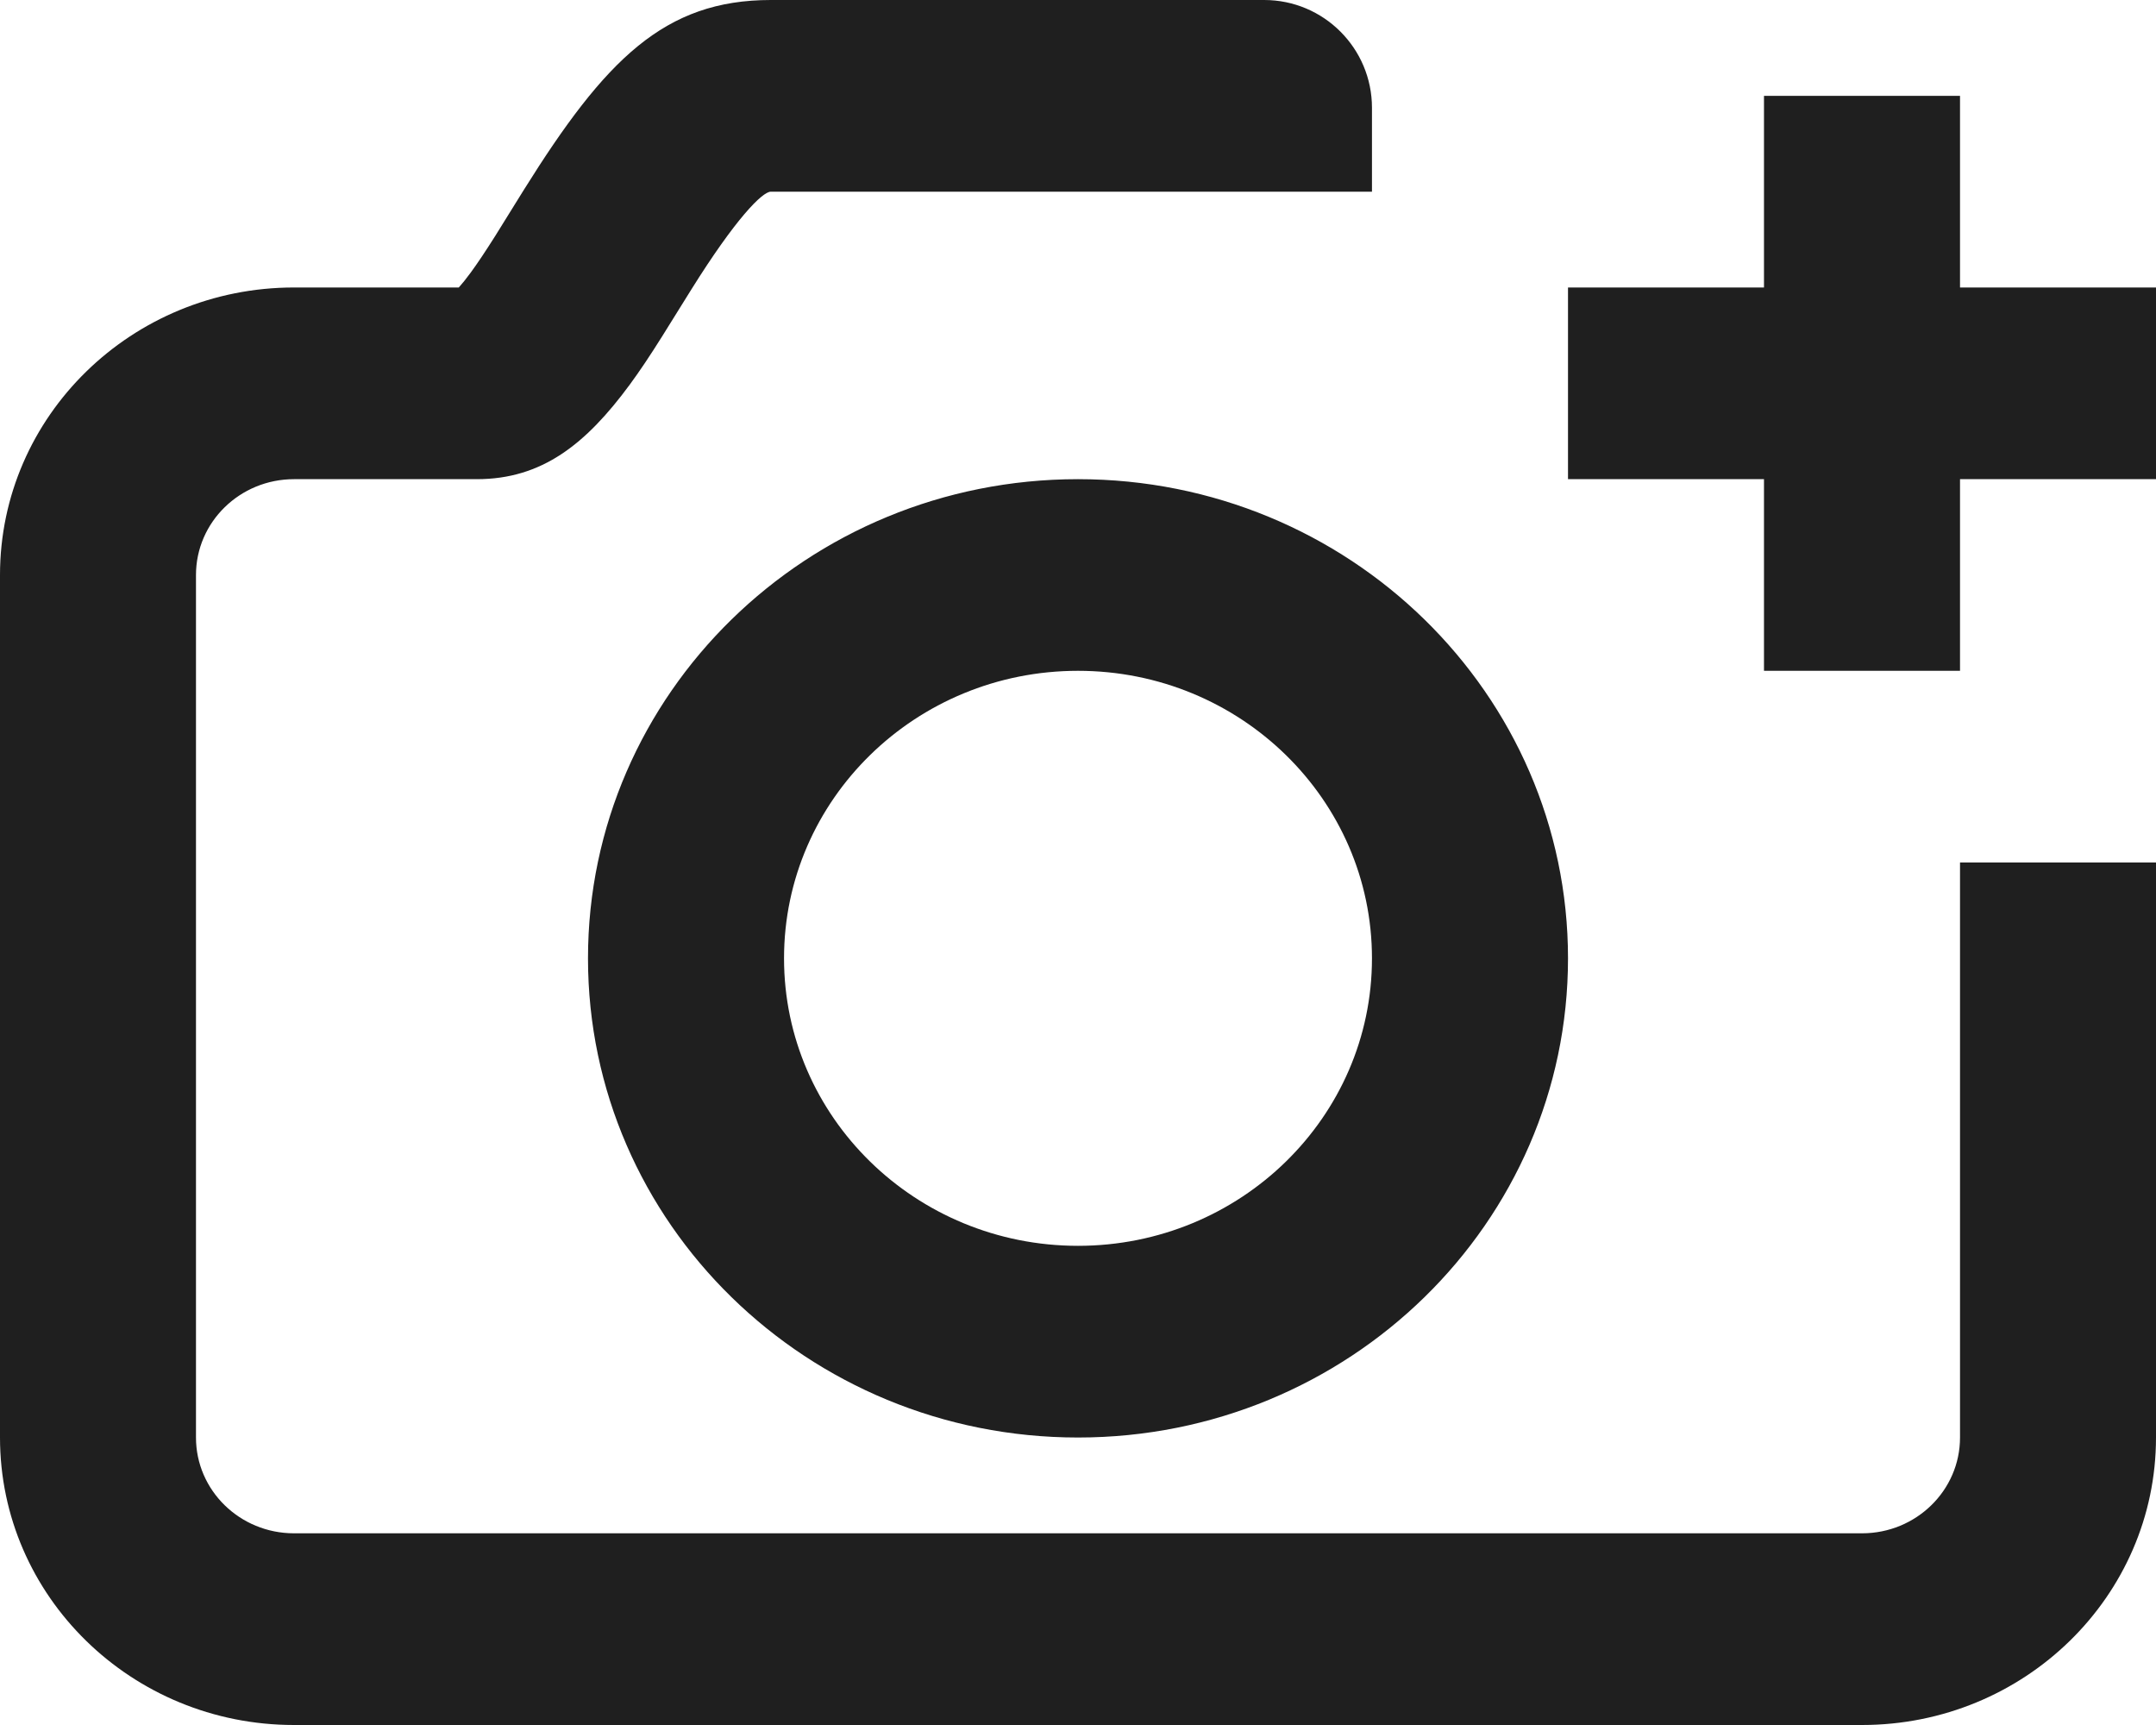 <svg xmlns="http://www.w3.org/2000/svg" xmlns:xlink="http://www.w3.org/1999/xlink" width="40" height="32" viewBox="0 0 40 32" fill="none">
	<desc>
			Created with Pixso.
	</desc>
	<defs/>
	<path id="Vector" d="M32.727 5.333L32.727 1.778L36.364 1.778L36.364 5.333L40 5.333L40 8.889L36.364 8.889L36.364 12.444L32.727 12.444L32.727 8.889L29.091 8.889L29.091 5.333L32.727 5.333ZM8.732 5.058C8.86 4.883 9.003 4.669 9.186 4.38C9.288 4.218 9.661 3.615 9.722 3.517C11.229 1.106 12.325 0 14.301 0L23.454 0C24.559 0 25.454 0.896 25.454 2L25.454 3.556L14.301 3.556C14.143 3.556 13.647 4.056 12.825 5.372C12.772 5.456 12.393 6.068 12.28 6.247C12.057 6.602 11.871 6.88 11.684 7.135C10.868 8.242 10.054 8.889 8.846 8.889L5.455 8.889C4.45 8.889 3.636 9.685 3.636 10.667L3.636 26.667C3.636 27.648 4.45 28.444 5.455 28.444L34.545 28.444C35.55 28.444 36.364 27.648 36.364 26.667L36.364 16L40 16L40 26.667C40 29.612 37.558 32 34.545 32L5.455 32C2.442 32 0 29.612 0 26.667L0 10.667C0 7.721 2.442 5.333 5.455 5.333L8.512 5.333C8.572 5.266 8.647 5.174 8.732 5.058ZM20 26.667C14.979 26.667 10.909 22.687 10.909 17.778C10.909 12.869 14.979 8.889 20 8.889C25.021 8.889 29.091 12.869 29.091 17.778C29.091 22.687 25.021 26.667 20 26.667ZM20 23.111C23.012 23.111 25.454 20.723 25.454 17.778C25.454 14.832 23.012 12.444 20 12.444C16.988 12.444 14.546 14.832 14.546 17.778C14.546 20.723 16.988 23.111 20 23.111Z" fill="#1F1F1F" fill-opacity="1" fill-rule="evenodd"/>
</svg>